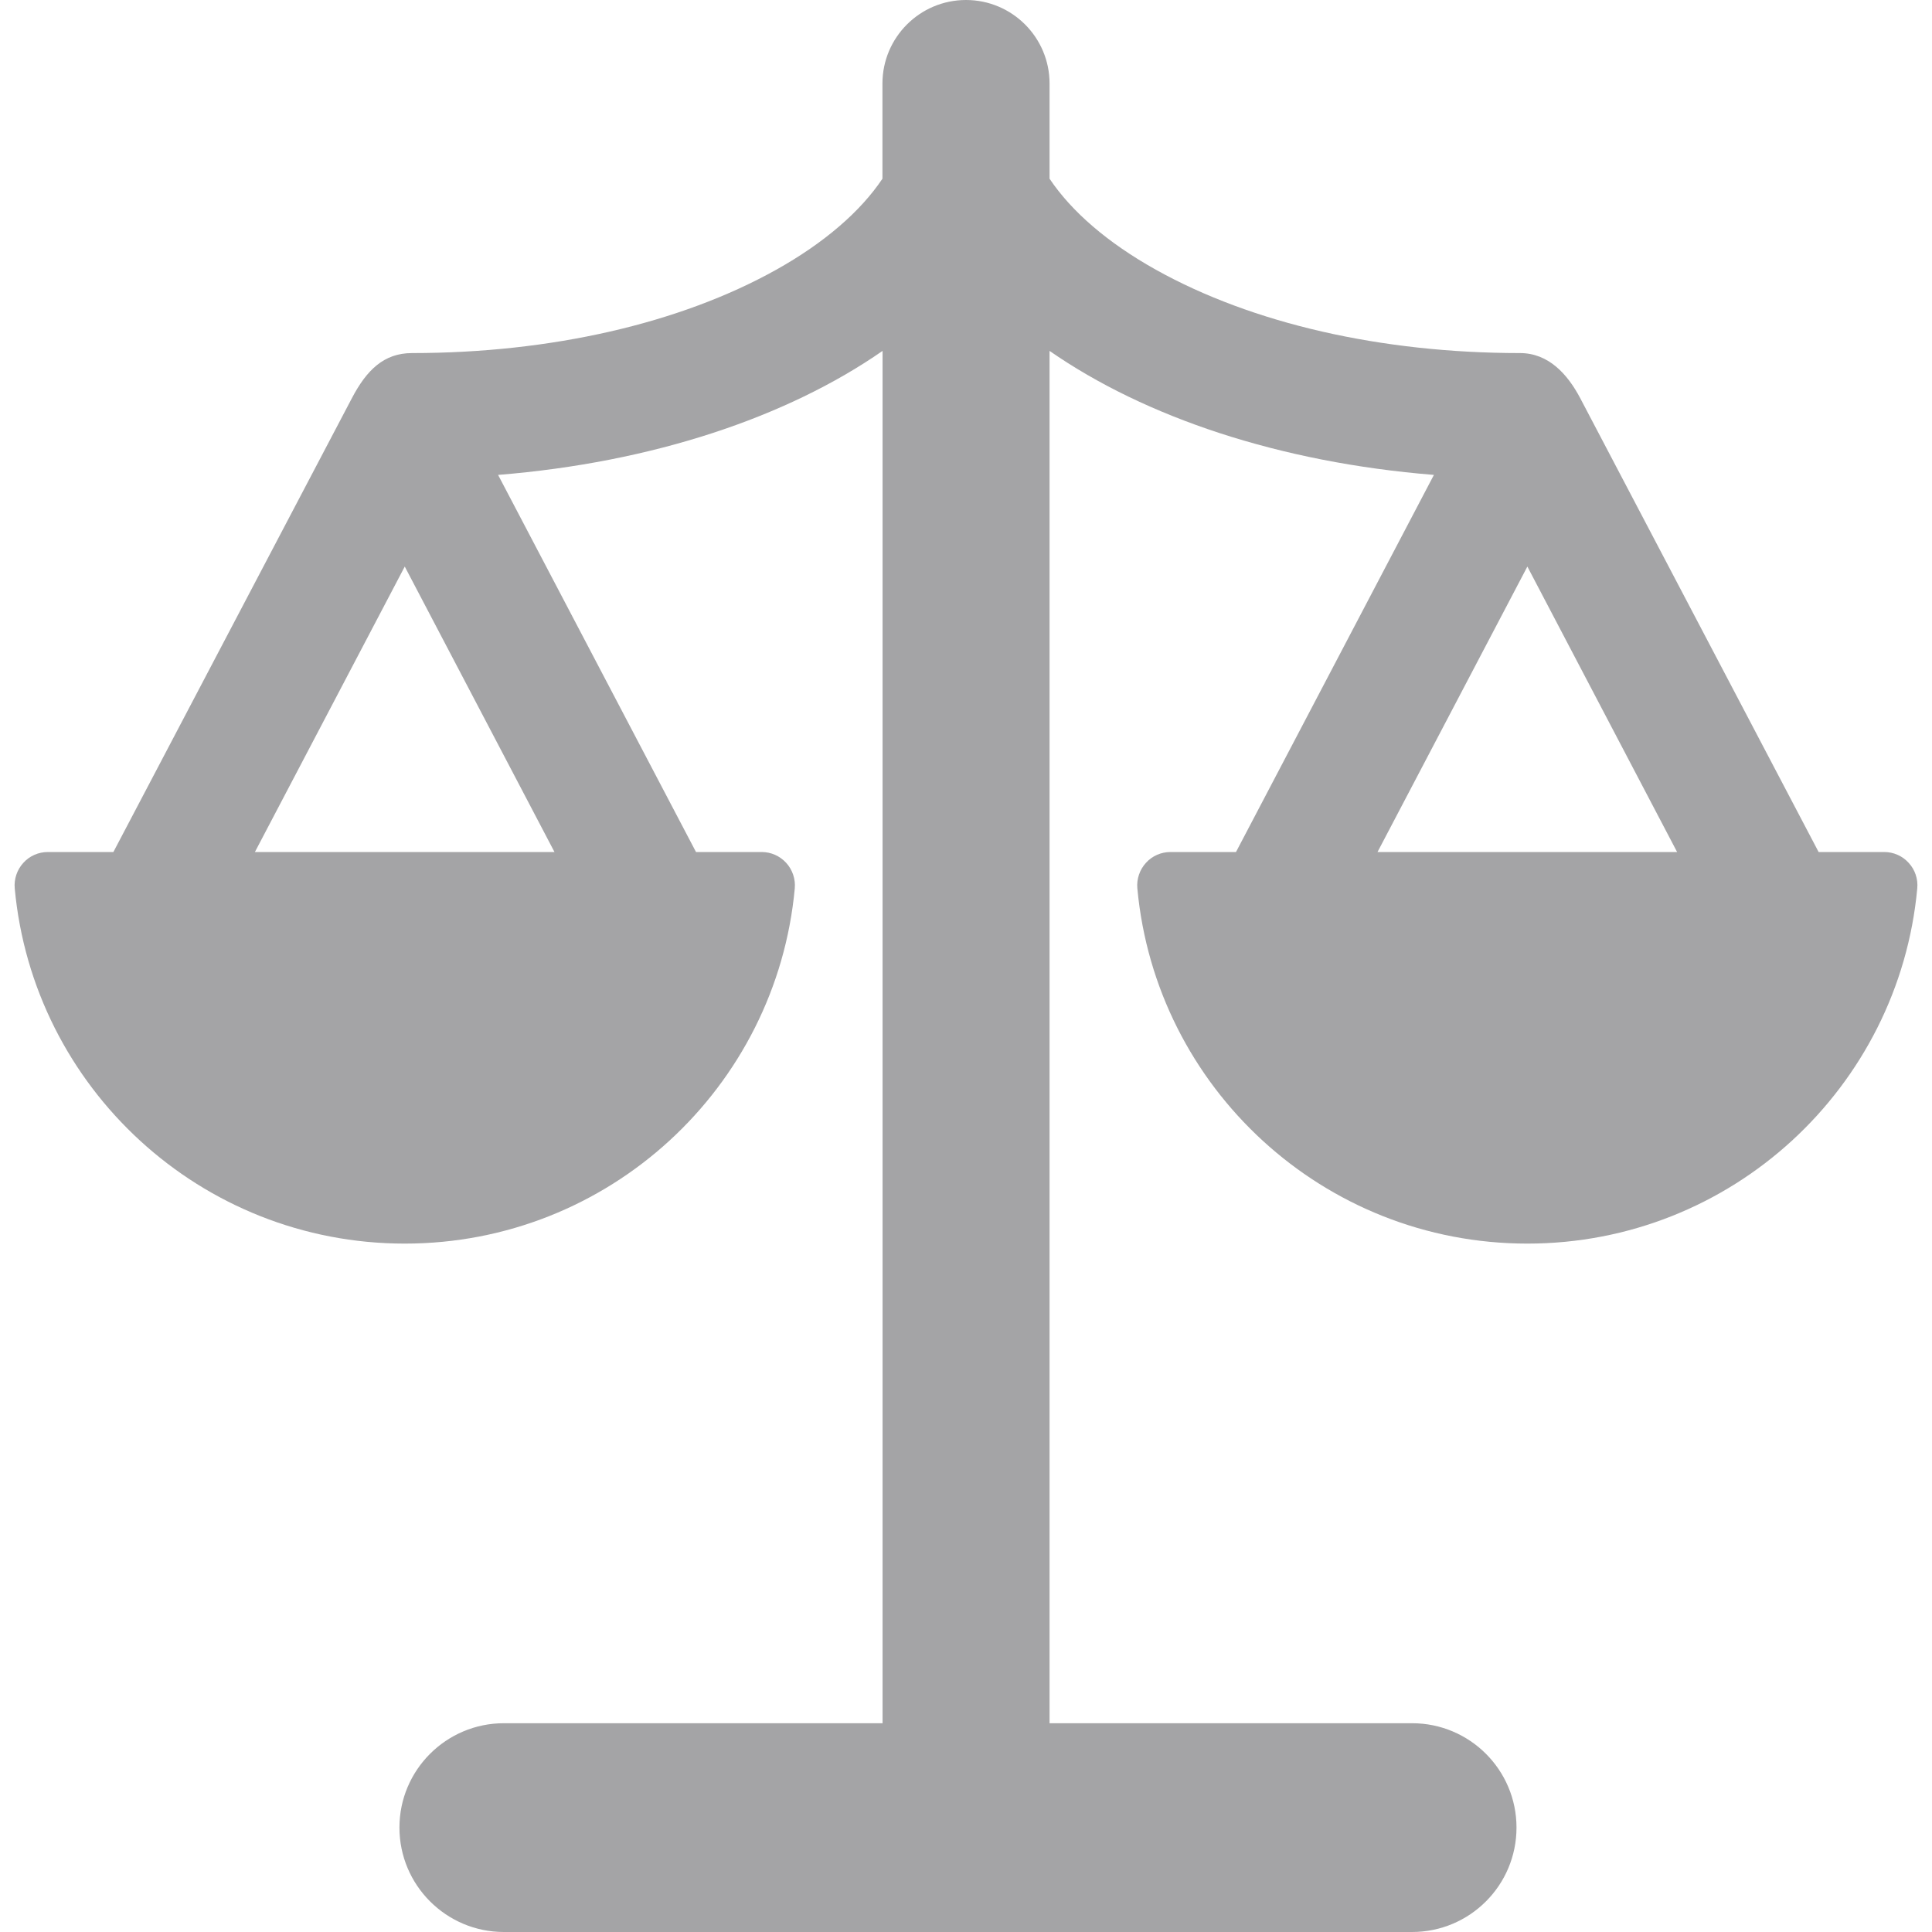 <svg width="16" height="16" viewBox="0 0 16 16" fill="none" xmlns="http://www.w3.org/2000/svg">
<path d="M15.807 7.146C15.755 7.088 15.681 7.056 15.604 7.056H15.061C15.061 7.056 13.183 3.482 13.086 3.296C12.981 3.098 12.824 2.924 12.588 2.924C11.44 2.924 10.37 2.679 9.573 2.234C9.175 2.012 8.875 1.753 8.692 1.48V0.692C8.692 0.31 8.382 0 8 0C7.618 0 7.308 0.31 7.308 0.692V1.48C7.125 1.753 6.825 2.012 6.428 2.234C5.631 2.679 4.56 2.924 3.412 2.924C3.177 2.924 3.035 3.068 2.915 3.296C2.635 3.83 0.939 7.056 0.939 7.056H0.397C0.319 7.056 0.245 7.088 0.193 7.146C0.141 7.203 0.115 7.28 0.122 7.357C0.274 9.007 1.662 10.299 3.352 10.299C5.042 10.299 6.43 9.007 6.582 7.357C6.589 7.28 6.563 7.203 6.511 7.146C6.458 7.088 6.385 7.056 6.307 7.056H5.764L4.125 3.933C5.402 3.83 6.517 3.456 7.309 2.906V14.271H4.173C3.696 14.271 3.308 14.658 3.308 15.135C3.308 15.613 3.696 16 4.173 16H11.694C12.172 16 12.559 15.613 12.559 15.135C12.559 14.658 12.172 14.271 11.694 14.271H8.692V2.906C9.484 3.456 10.598 3.83 11.875 3.933L10.236 7.056H9.694C9.616 7.056 9.542 7.088 9.49 7.146C9.438 7.203 9.412 7.28 9.419 7.357C9.571 9.007 10.959 10.299 12.649 10.299C14.338 10.299 15.726 9.007 15.878 7.357C15.885 7.28 15.86 7.203 15.807 7.146ZM4.592 7.056H2.111L3.352 4.692L4.592 7.056ZM11.408 7.056L12.649 4.692L13.889 7.056H11.408Z" fill="#A4A4A6"/>
</svg>
